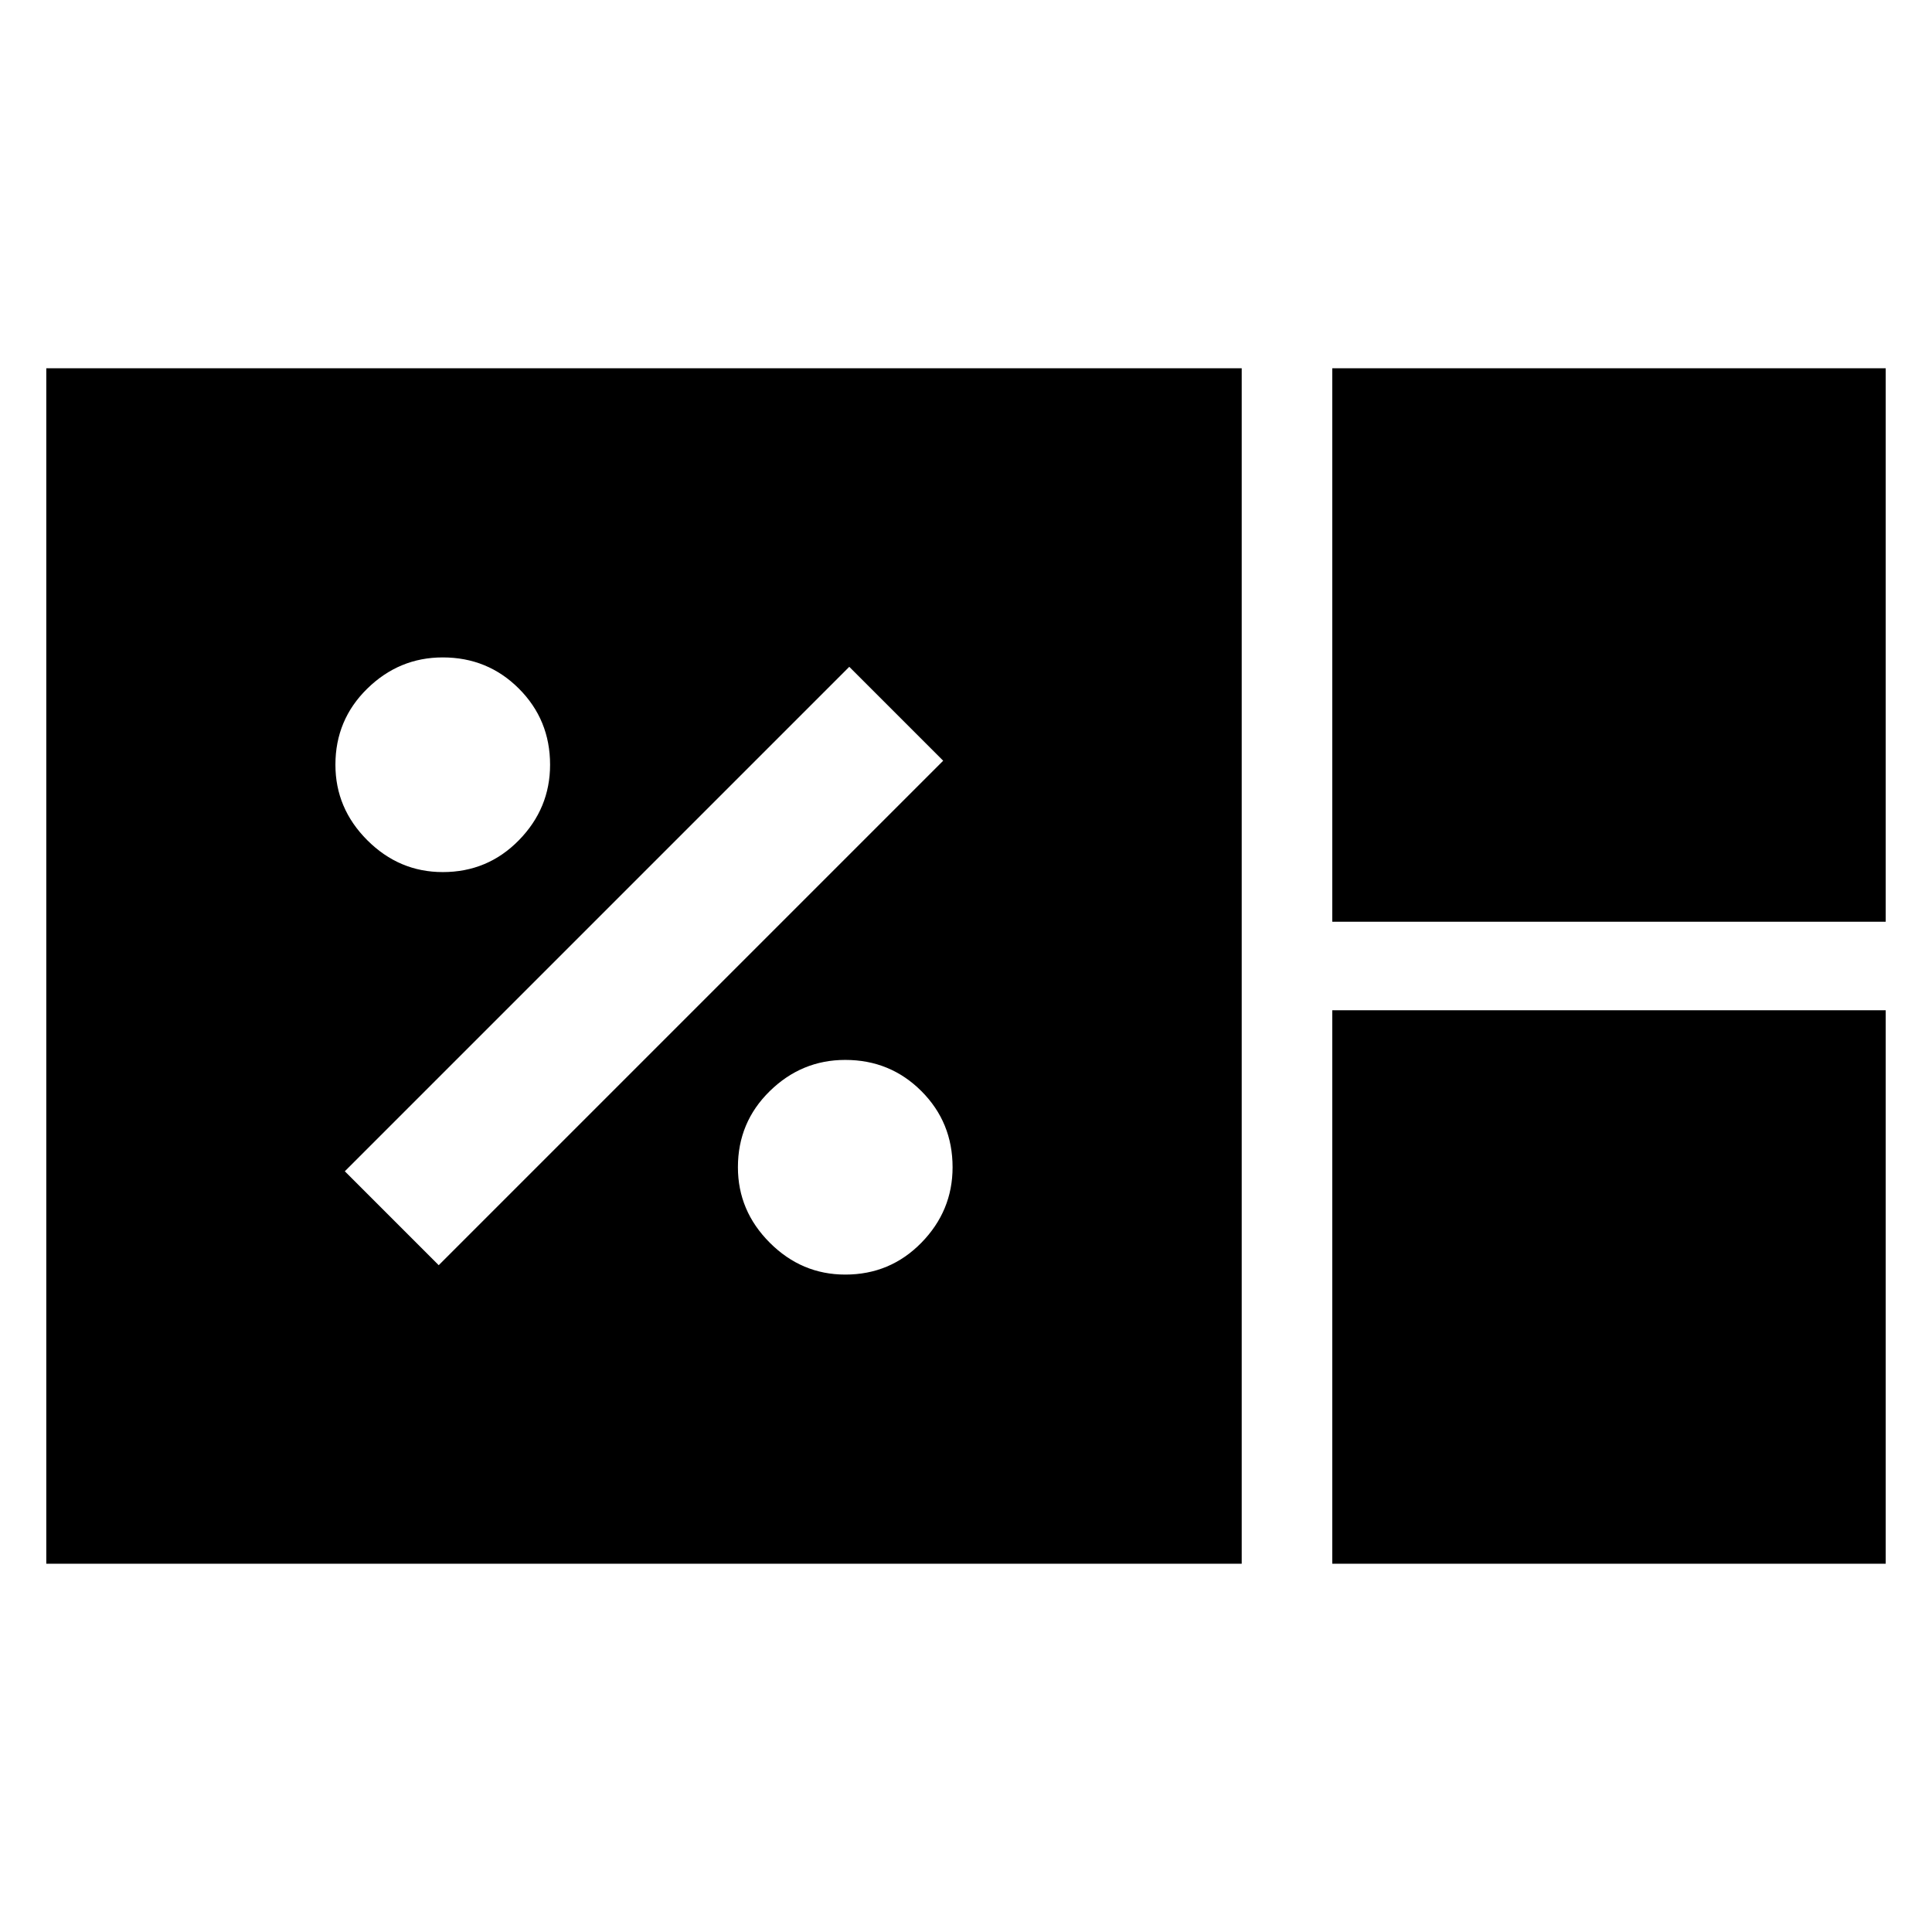 <svg xmlns="http://www.w3.org/2000/svg" height="40" viewBox="0 96 960 960" width="40"><path d="M23 873V279h594v594H23Zm639-319V279h275v275H662Zm0 319V598h275v275H662ZM420 729.333q22.333 0 37.833-15.833t15.5-37.5q0-22.333-15.5-37.833T420 622.667q-21.667 0-37.5 15.5-15.833 15.5-15.833 37.833 0 21.667 15.833 37.5 15.833 15.833 37.5 15.833Zm-202-4.667L468.666 474 422 427.334 171.334 678 218 724.666Zm2-195.333q22.333 0 37.833-15.833t15.5-37.5q0-22.333-15.5-37.833T220 422.667q-21.667 0-37.5 15.5-15.833 15.5-15.833 37.833 0 21.667 15.833 37.5 15.833 15.833 37.5 15.833Z"/></svg>